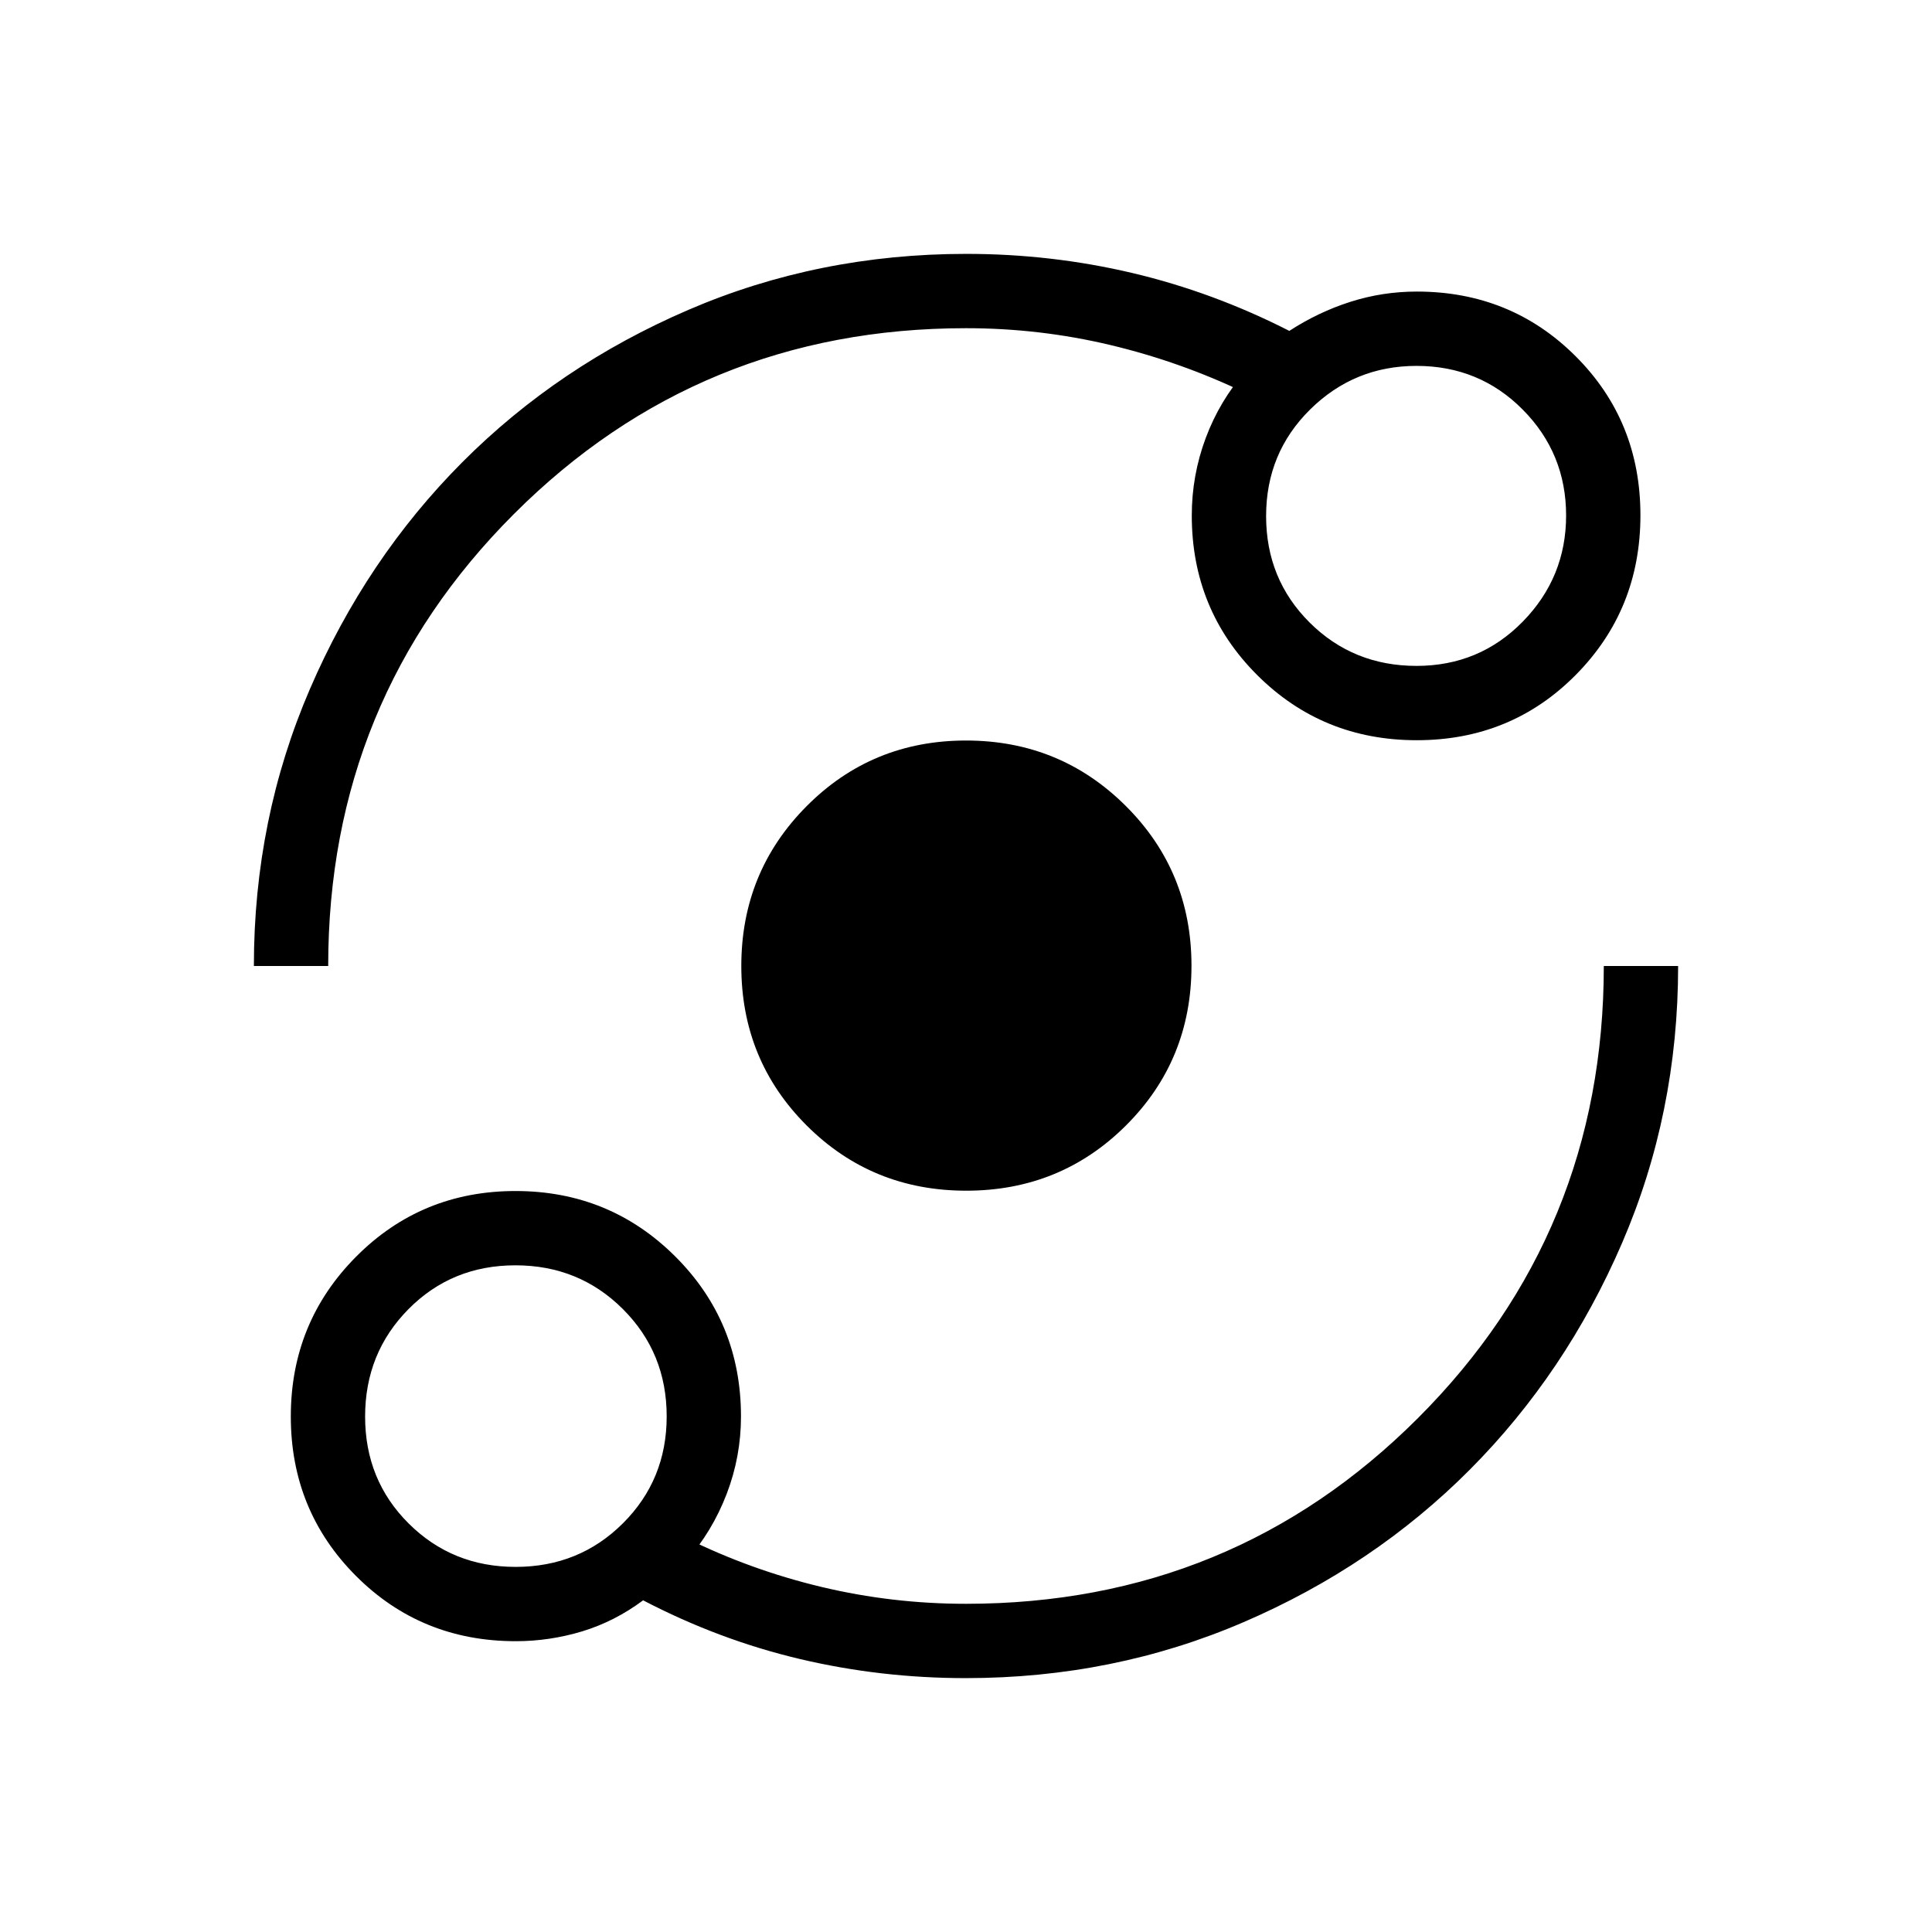 <svg xmlns="http://www.w3.org/2000/svg" height="24" viewBox="0 -960 960 960" width="24"><path d="M256.27-144.5q-47.02 0-79.4-32.44-32.37-32.44-32.37-79.21 0-46.77 32.44-79.41 32.44-32.63 79.21-32.63 46.77 0 79.41 32.55 32.63 32.55 32.63 79.49 0 19.94-7.13 38.53-7.14 18.58-20.14 33.39v-11.5q32.31 15.94 67.39 24.3 35.07 8.35 71.69 8.35 132.31 0 224.61-92.31 92.31-92.3 92.31-224.61h36.93q0 73.13-27.89 137.73-27.88 64.6-75.62 112.54-47.75 47.93-112.37 75.75-64.62 27.83-138.09 27.83-42.27 0-82.44-9.5-40.17-9.5-77.88-29.16-14.17 10.54-30.32 15.43-16.16 4.88-32.97 4.88Zm-.07-36.92q31.61 0 53.34-21.67 21.73-21.66 21.73-53.11 0-31.61-21.78-53.34-21.77-21.73-53.38-21.73-31.61 0-53.15 21.78-21.54 21.77-21.54 53.38 0 31.61 21.67 53.15 21.66 21.54 53.11 21.54Zm223.92-186.93q-46.89 0-79.33-32.44T368.35-480q0-46.77 32.44-79.4 32.44-32.64 79.21-32.64 46.77 0 79.4 32.52 32.64 32.52 32.64 79.4 0 46.89-32.52 79.33t-79.4 32.44ZM126.15-480q0-73.13 27.89-137.73 27.88-64.6 75.62-112.54 47.75-47.93 112.37-75.75 64.62-27.83 138.09-27.83 42.27 0 82.51 9.5t78.03 28.77q14.43-9.38 30.39-14.46t32.96-5.08q46.74 0 78.92 32.14 32.19 32.13 32.19 79.02 0 46.88-32.14 79.33-32.13 32.44-79.02 32.44-46.88 0-79.33-32.44-32.44-32.44-32.44-79.22 0-19.94 6.94-38.53 6.95-18.58 19.95-33.39v11.12q-32.31-15.56-67.39-23.92-35.07-8.35-71.69-8.35-132.31 0-224.61 92.31-92.31 92.3-92.31 224.61h-36.93Zm577.7-149.12q31.27 0 52.8-22 21.54-22 21.54-52.73 0-30.88-21.54-52.61-21.53-21.73-52.8-21.73-30.89 0-52.81 21.62-21.92 21.61-21.92 53 0 31.38 21.65 52.92 21.65 21.53 53.08 21.53Zm-447.7 372.97Zm447.7-447.7Z"/></svg>